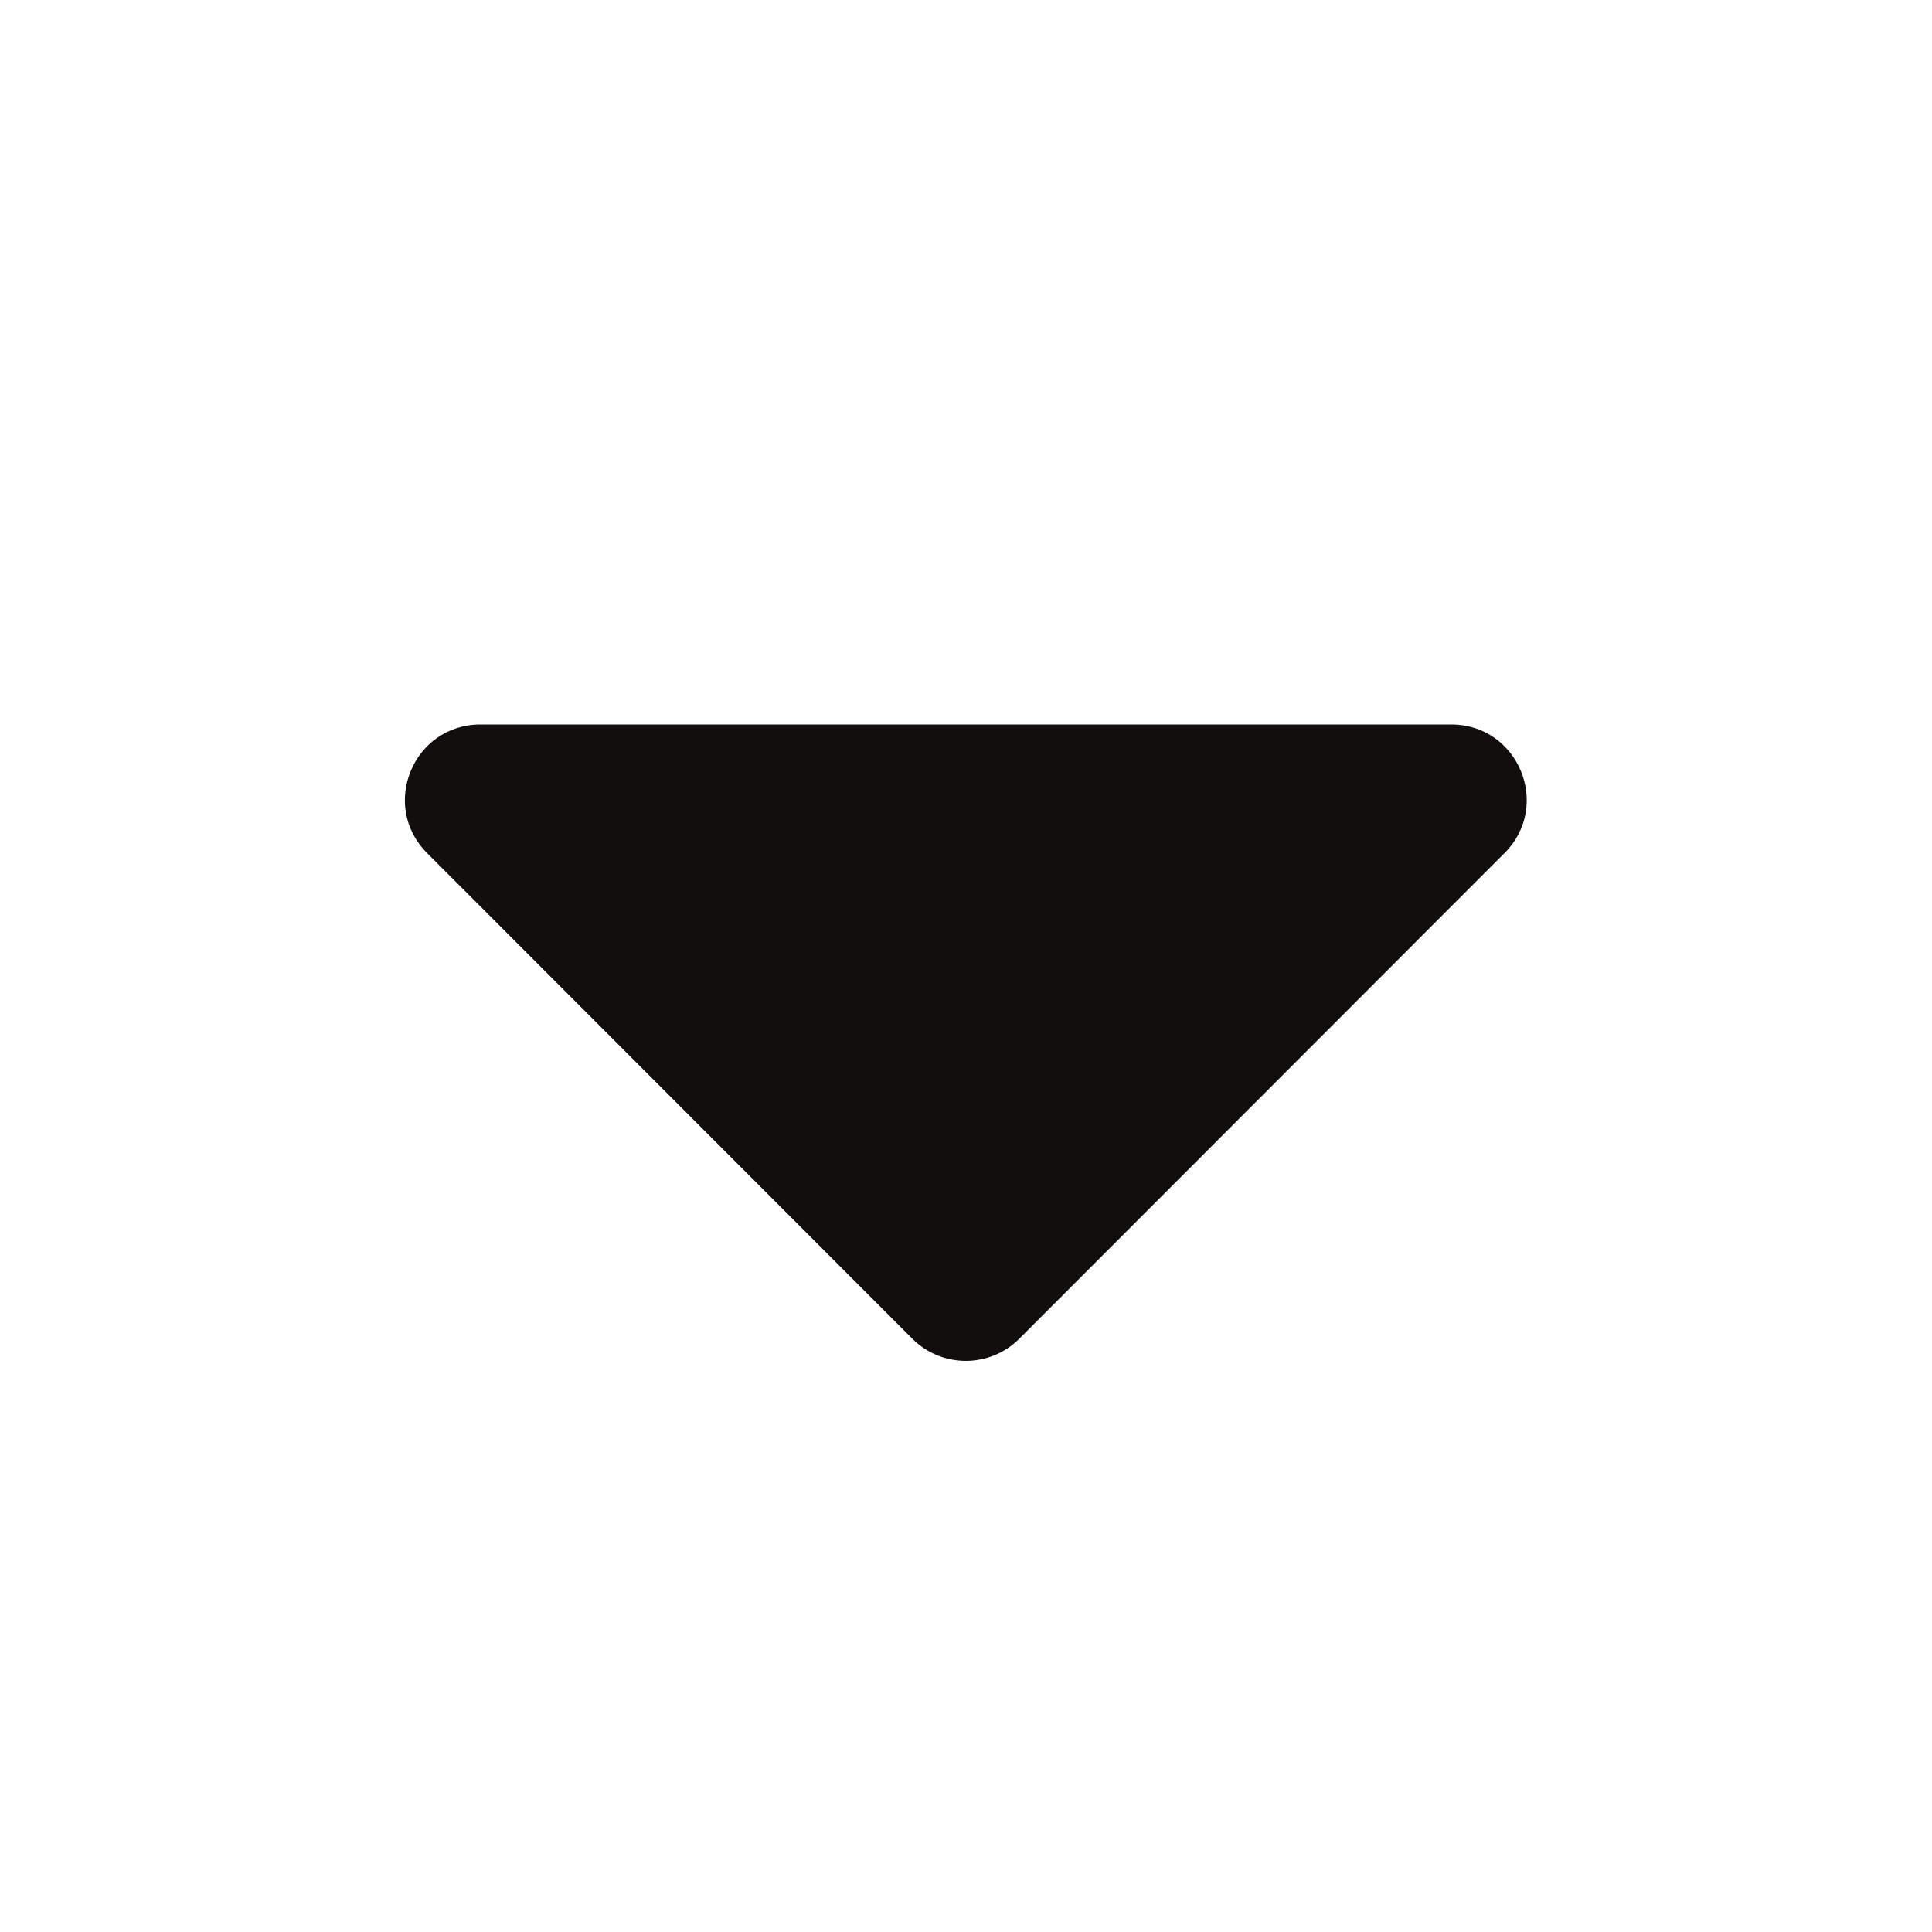 <svg width="14" height="14" viewBox="0 0 320 512" fill="none" xmlns="http://www.w3.org/2000/svg"><path d="M31.3 192h257.3c17.8 0 26.7 21.5 14.1 34.1L174.1 354.8c-7.8 7.8-20.5 7.8-28.3 0L17.2 226.1C4.6 213.5 13.5 192 31.3 192z" fill="#130E0E"></path></svg>